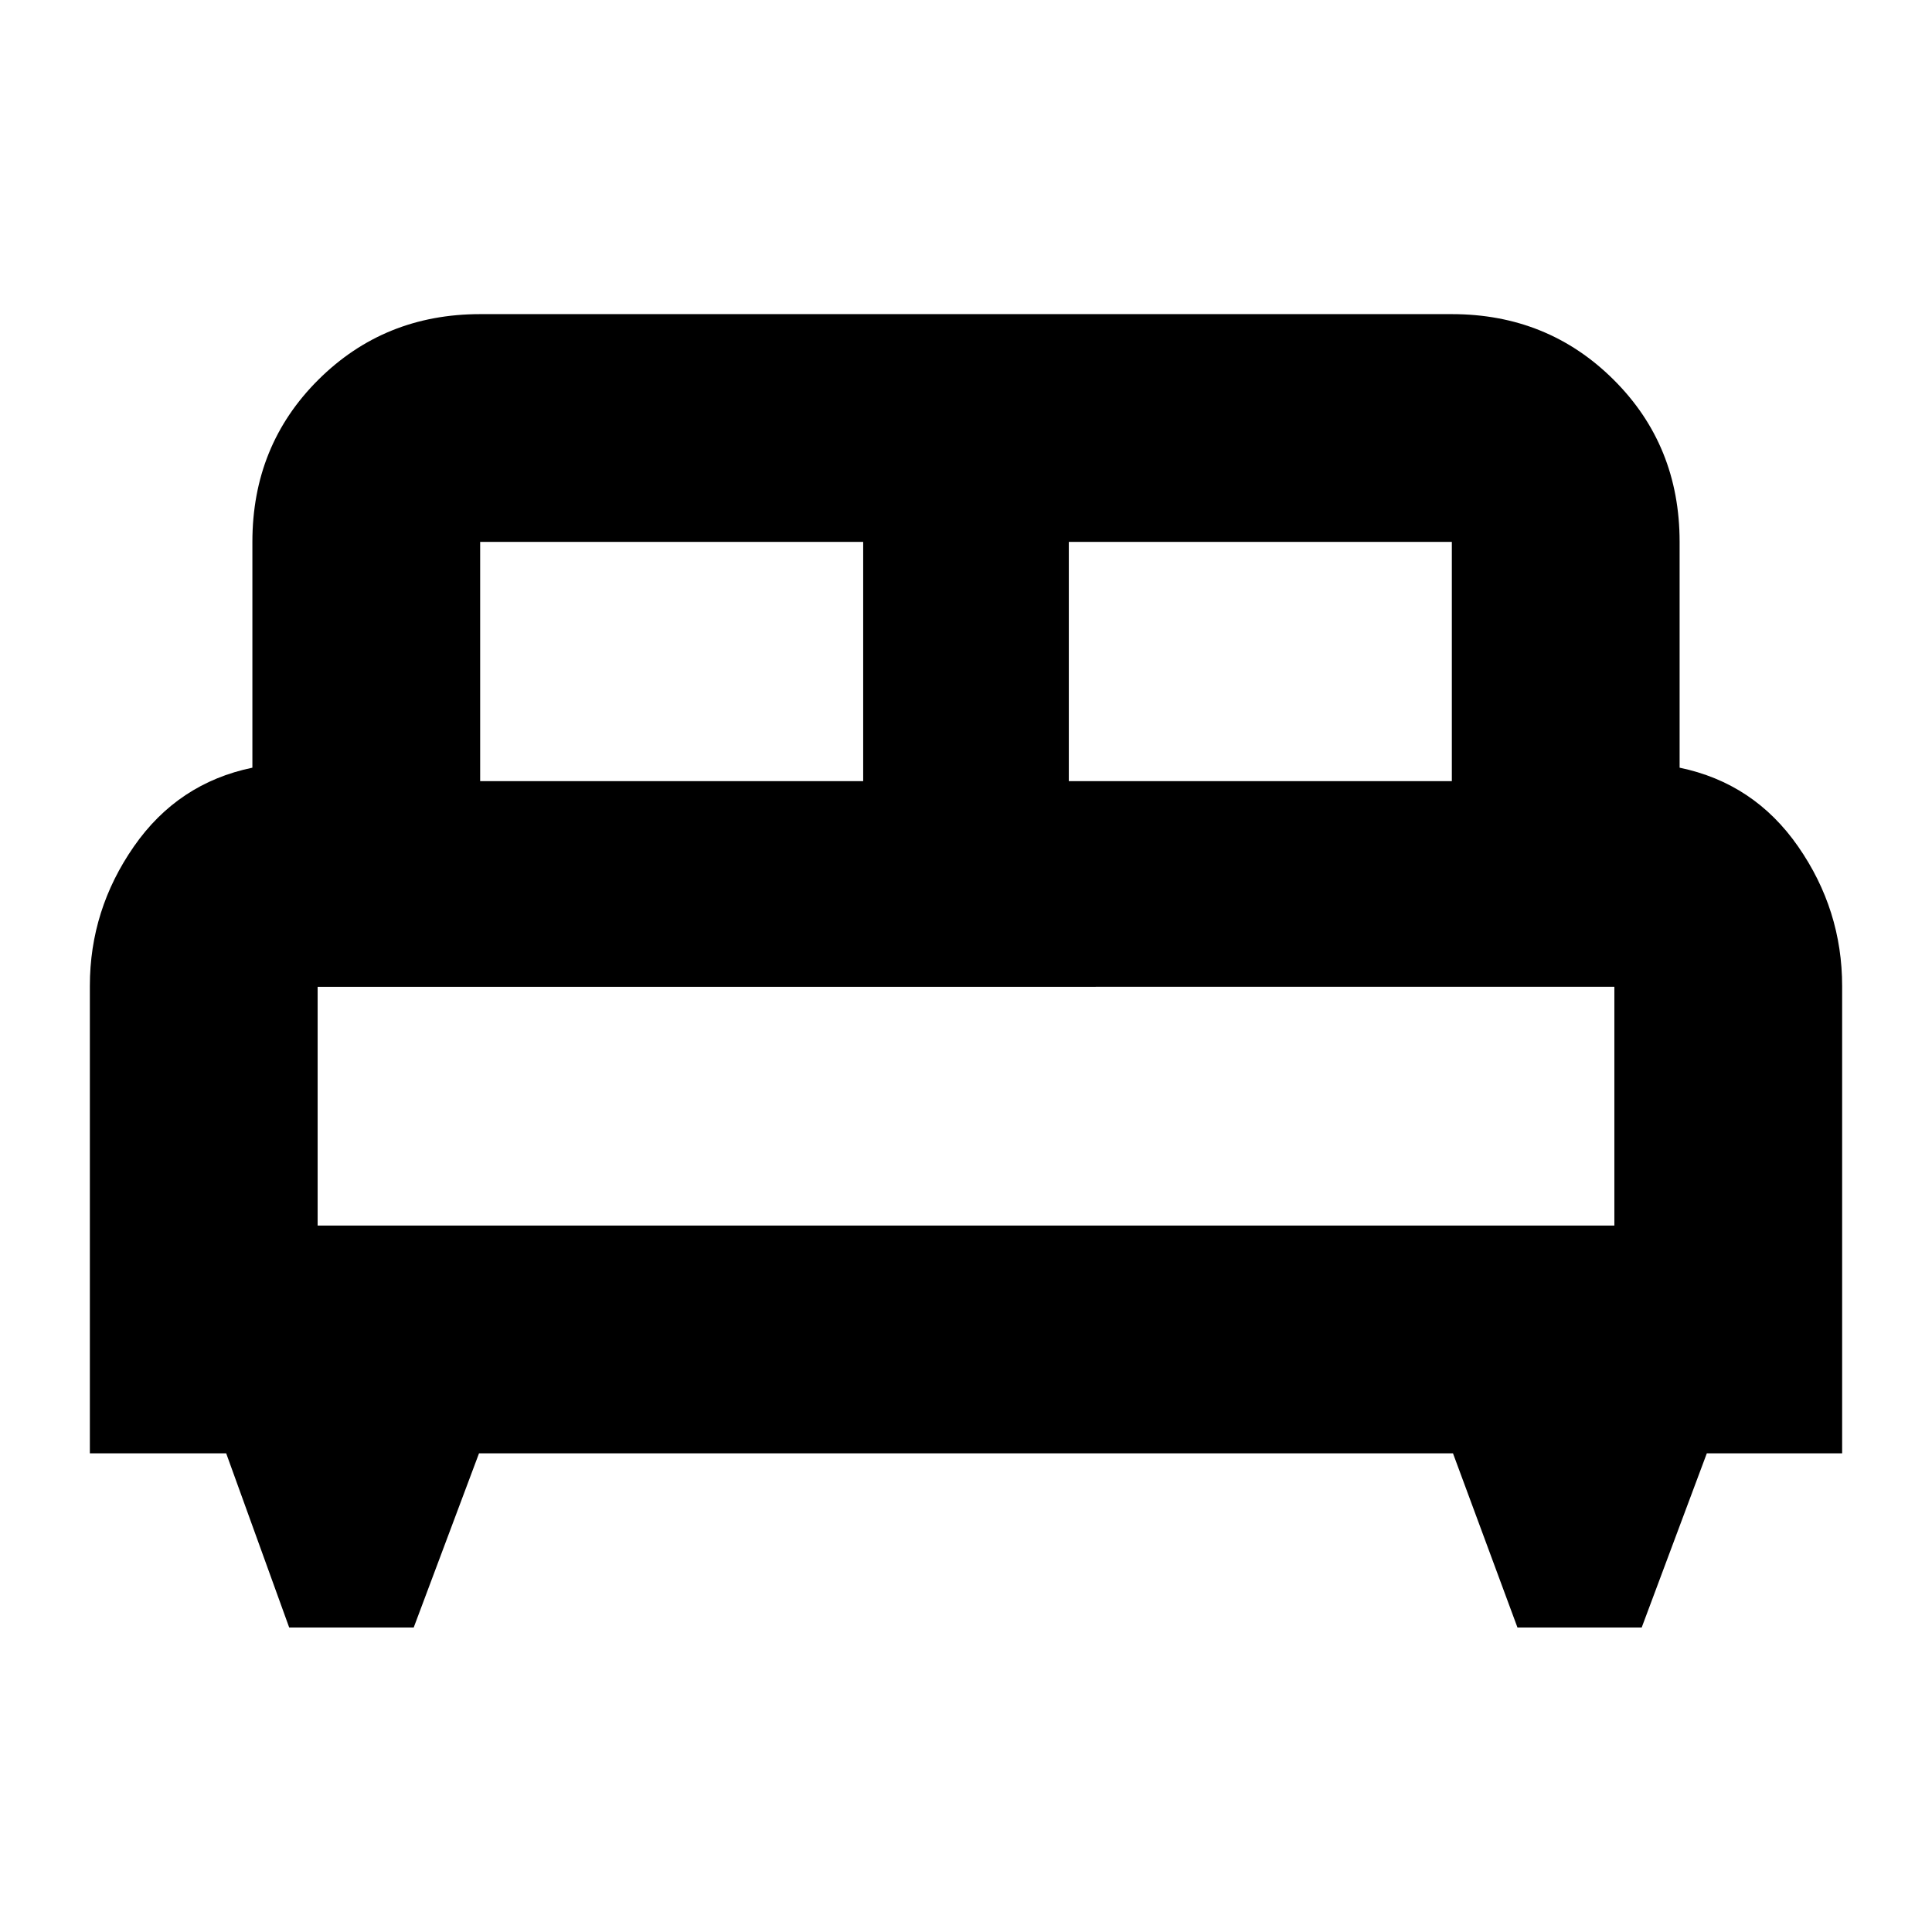 <svg xmlns="http://www.w3.org/2000/svg" height="24" viewBox="0 -960 960 960" width="24"><path d="M205.57-151.3H143.7l-31.31-86.55H44.65v-232.27q0-37.79 21.88-69.27 21.88-31.48 58.88-39.15v-112.2q0-47.96 32.78-80.57 32.77-32.6 80.4-32.6h482.82q47.63 0 80.4 32.6 32.78 32.61 32.78 80.57v112.2q37 7.67 58.88 39.15 21.88 31.48 21.88 69.4v232.14h-67.24l-32.36 86.55h-61.73l-32.04-86.55H238.02l-32.45 86.55Zm325.52-420.55h190.32v-118.89H531.09v118.89Zm-292.5 0h190.32v-118.89H238.59v118.89Zm-80.76 220.83h644.34v-118.65H157.83v118.65Zm644.34 0H157.83h644.34Z"/></svg>